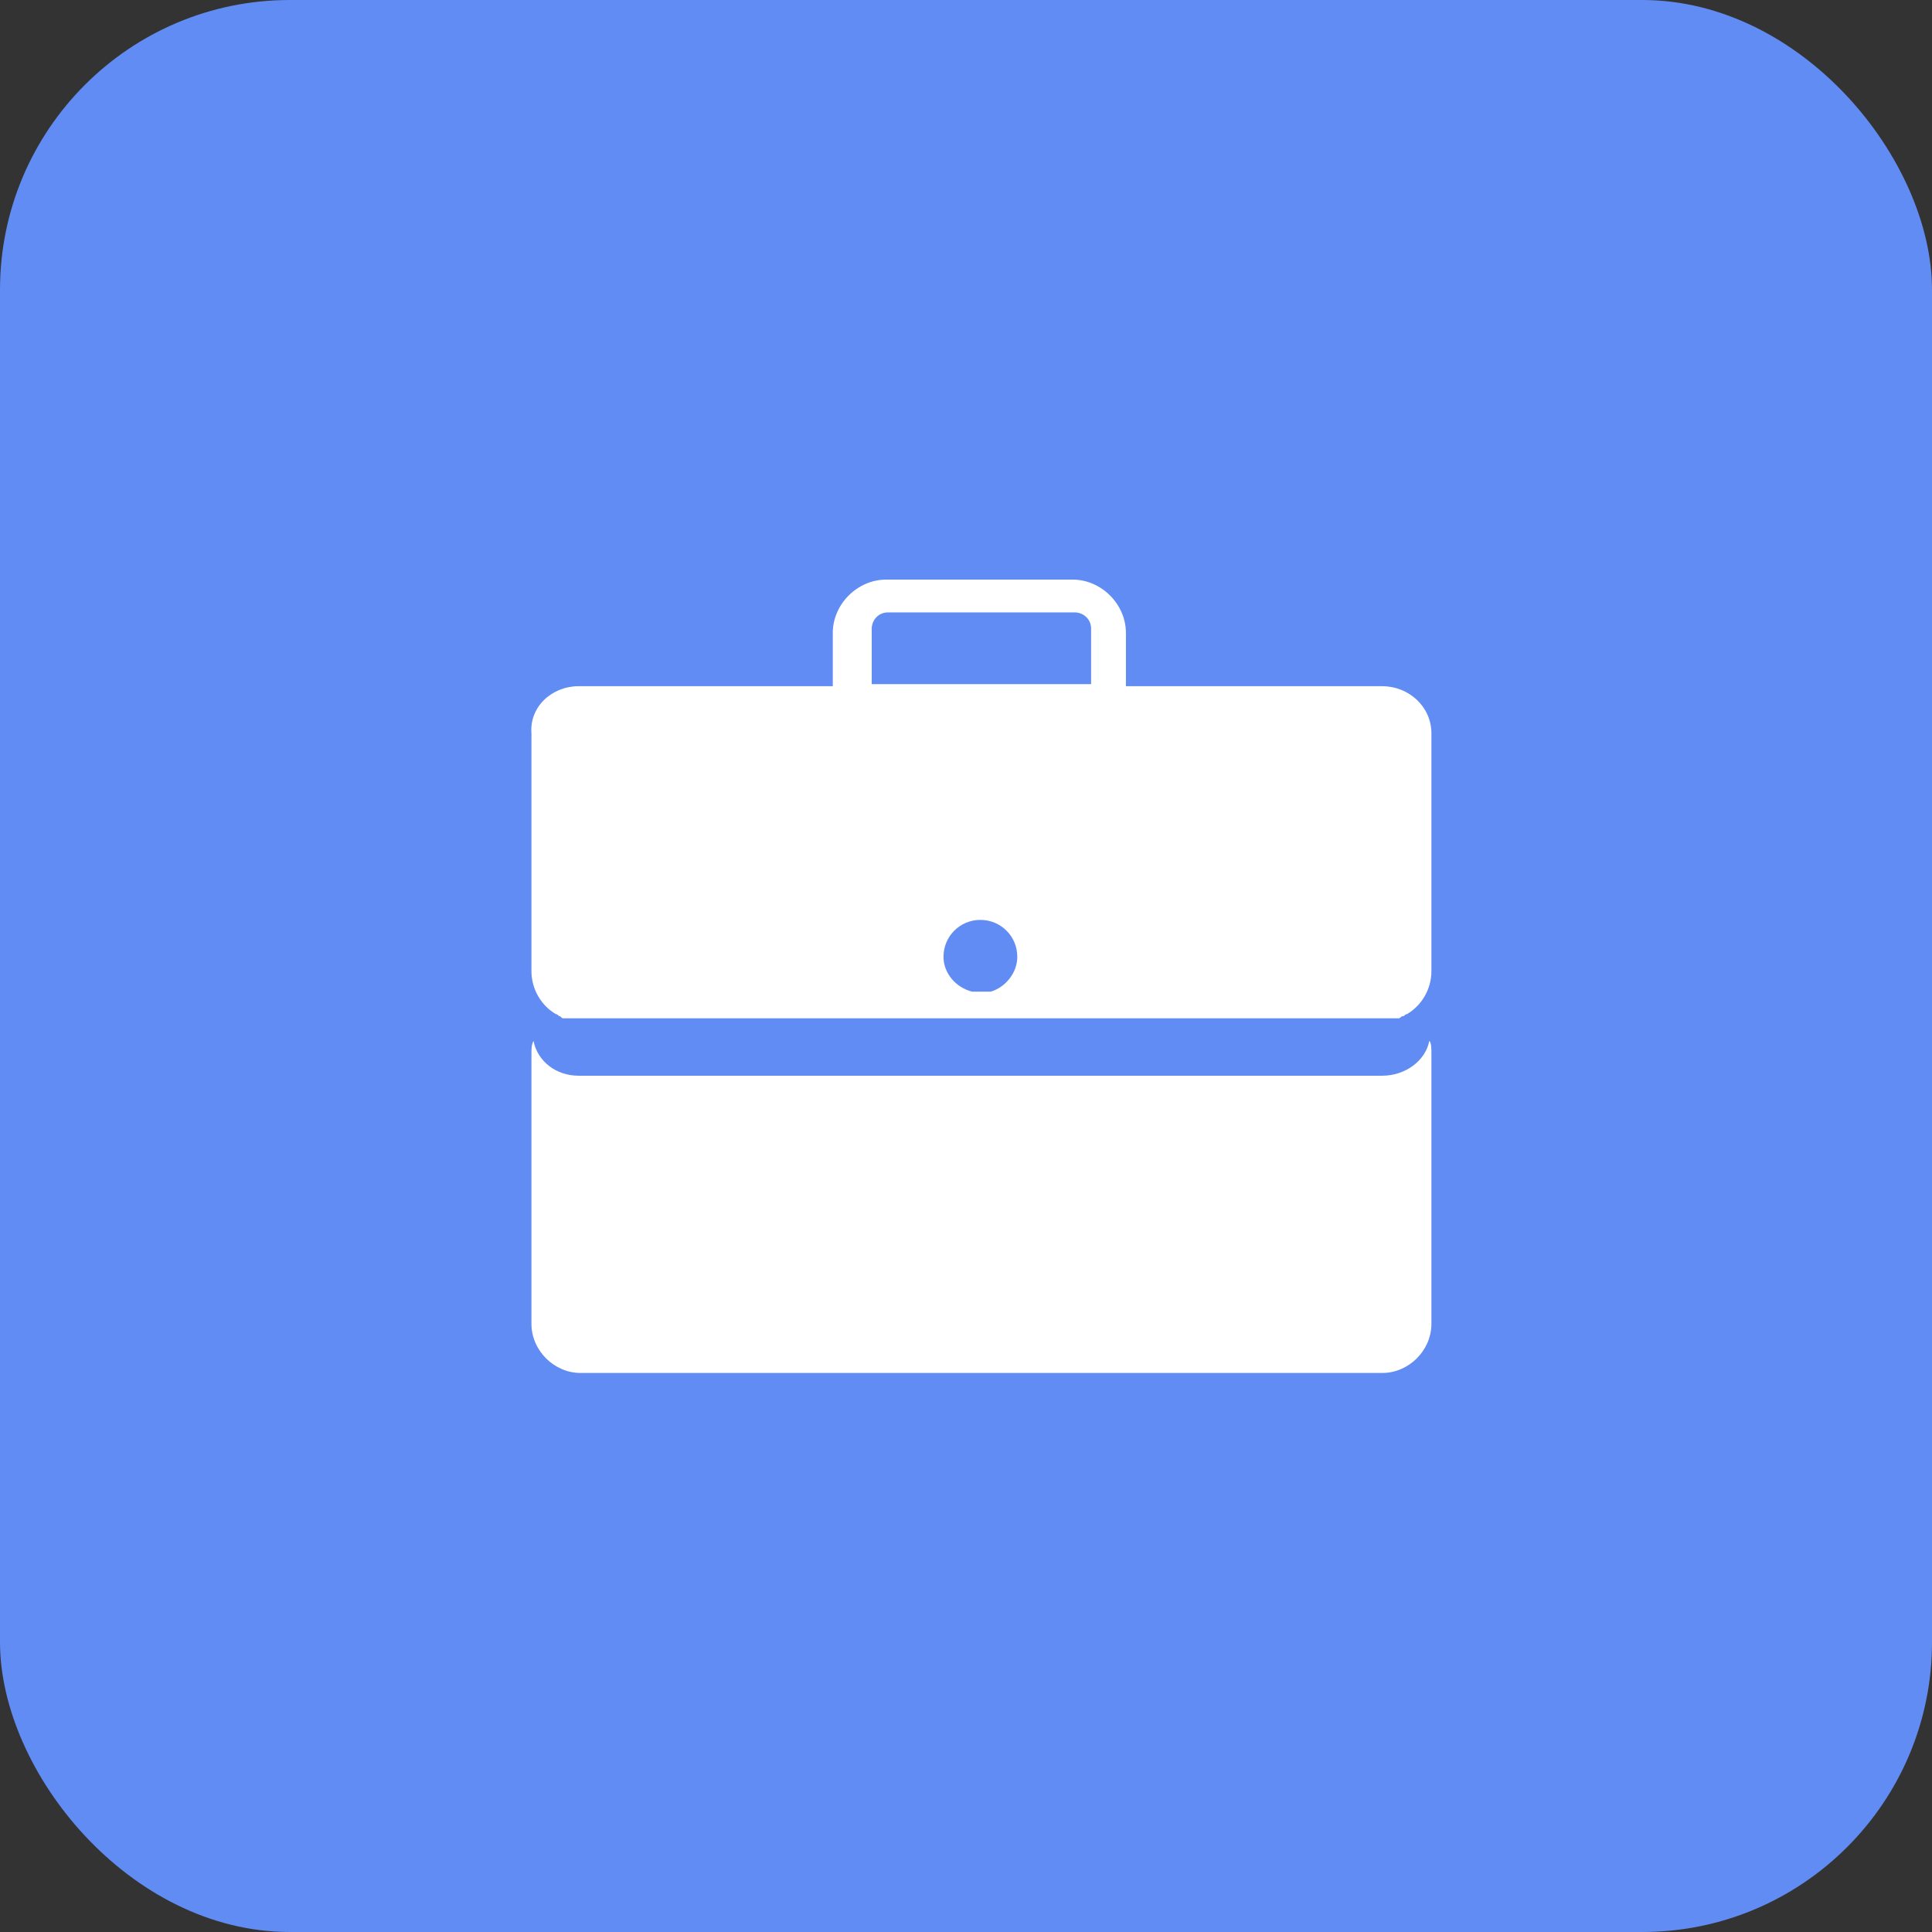 <?xml version="1.0" encoding="UTF-8"?>
<svg width="80px" height="80px" viewBox="0 0 80 80" version="1.1" xmlns="http://www.w3.org/2000/svg" xmlns:xlink="http://www.w3.org/1999/xlink">
    <rect x="0" y="0" width="80" height="80" fill="#333333" stroke="none"/>
    <title>icon/80px/外勤任务</title>
    <g id="icon/80px/外勤任务" stroke="none" stroke-width="1" fill="none" fill-rule="evenodd">
        <g id="编组-5">
            <rect id="矩形" fill="#618CF3" fill-rule="nonzero" x="0" y="0" width="80" height="80" rx="12"></rect>
            <path d="M23.958,44.543 L57.234,44.543 C58.168,44.543 59.016,43.949 59.186,43.1 C59.272,43.185 59.272,43.44 59.272,43.609 L59.272,54.815 C59.272,55.918 58.338,56.852 57.234,56.852 L24.042,56.852 C22.94,56.852 22.006,55.918 22.006,54.815 L22.006,43.609 C22.006,43.44 22.006,43.27 22.09,43.1 C22.26,43.949 23.024,44.543 23.958,44.543 Z" id="路径" fill="#FFFFFF"></path>
            <path d="M45.18,26.037 C45.18,25.613 44.84,25.358 44.5,25.358 L36.776,25.358 C36.352,25.358 36.096,25.698 36.096,26.037 L36.096,28.329 L45.18,28.329 L45.18,26.037 Z M42.124,39.619 C42.124,38.771 41.444,38.091 40.596,38.091 C39.746,38.091 39.068,38.771 39.068,39.619 C39.068,40.299 39.578,40.893 40.256,41.063 L41.02,41.063 C41.614,40.893 42.124,40.299 42.124,39.619 Z M23.958,28.414 L34.484,28.414 L34.484,26.207 C34.484,25.019 35.502,24 36.692,24 L44.416,24 C45.604,24 46.622,25.019 46.622,26.207 L46.622,28.414 L57.234,28.414 C58.338,28.414 59.272,29.263 59.272,30.367 L59.272,40.214 C59.272,40.978 58.846,41.657 58.252,41.996 C58.168,41.996 58.168,42.081 58.082,42.081 C57.998,42.081 57.998,42.166 57.914,42.166 L57.574,42.166 L23.788,42.166 L23.364,42.166 C23.278,42.166 23.278,42.166 23.194,42.081 C23.108,42.081 23.108,41.996 23.024,41.996 C22.43,41.657 22.006,40.978 22.006,40.214 L22.006,30.367 C21.92,29.263 22.854,28.414 23.958,28.414 Z" id="形状" fill="#FFFFFF"></path>
        </g>
    </g>
</svg>